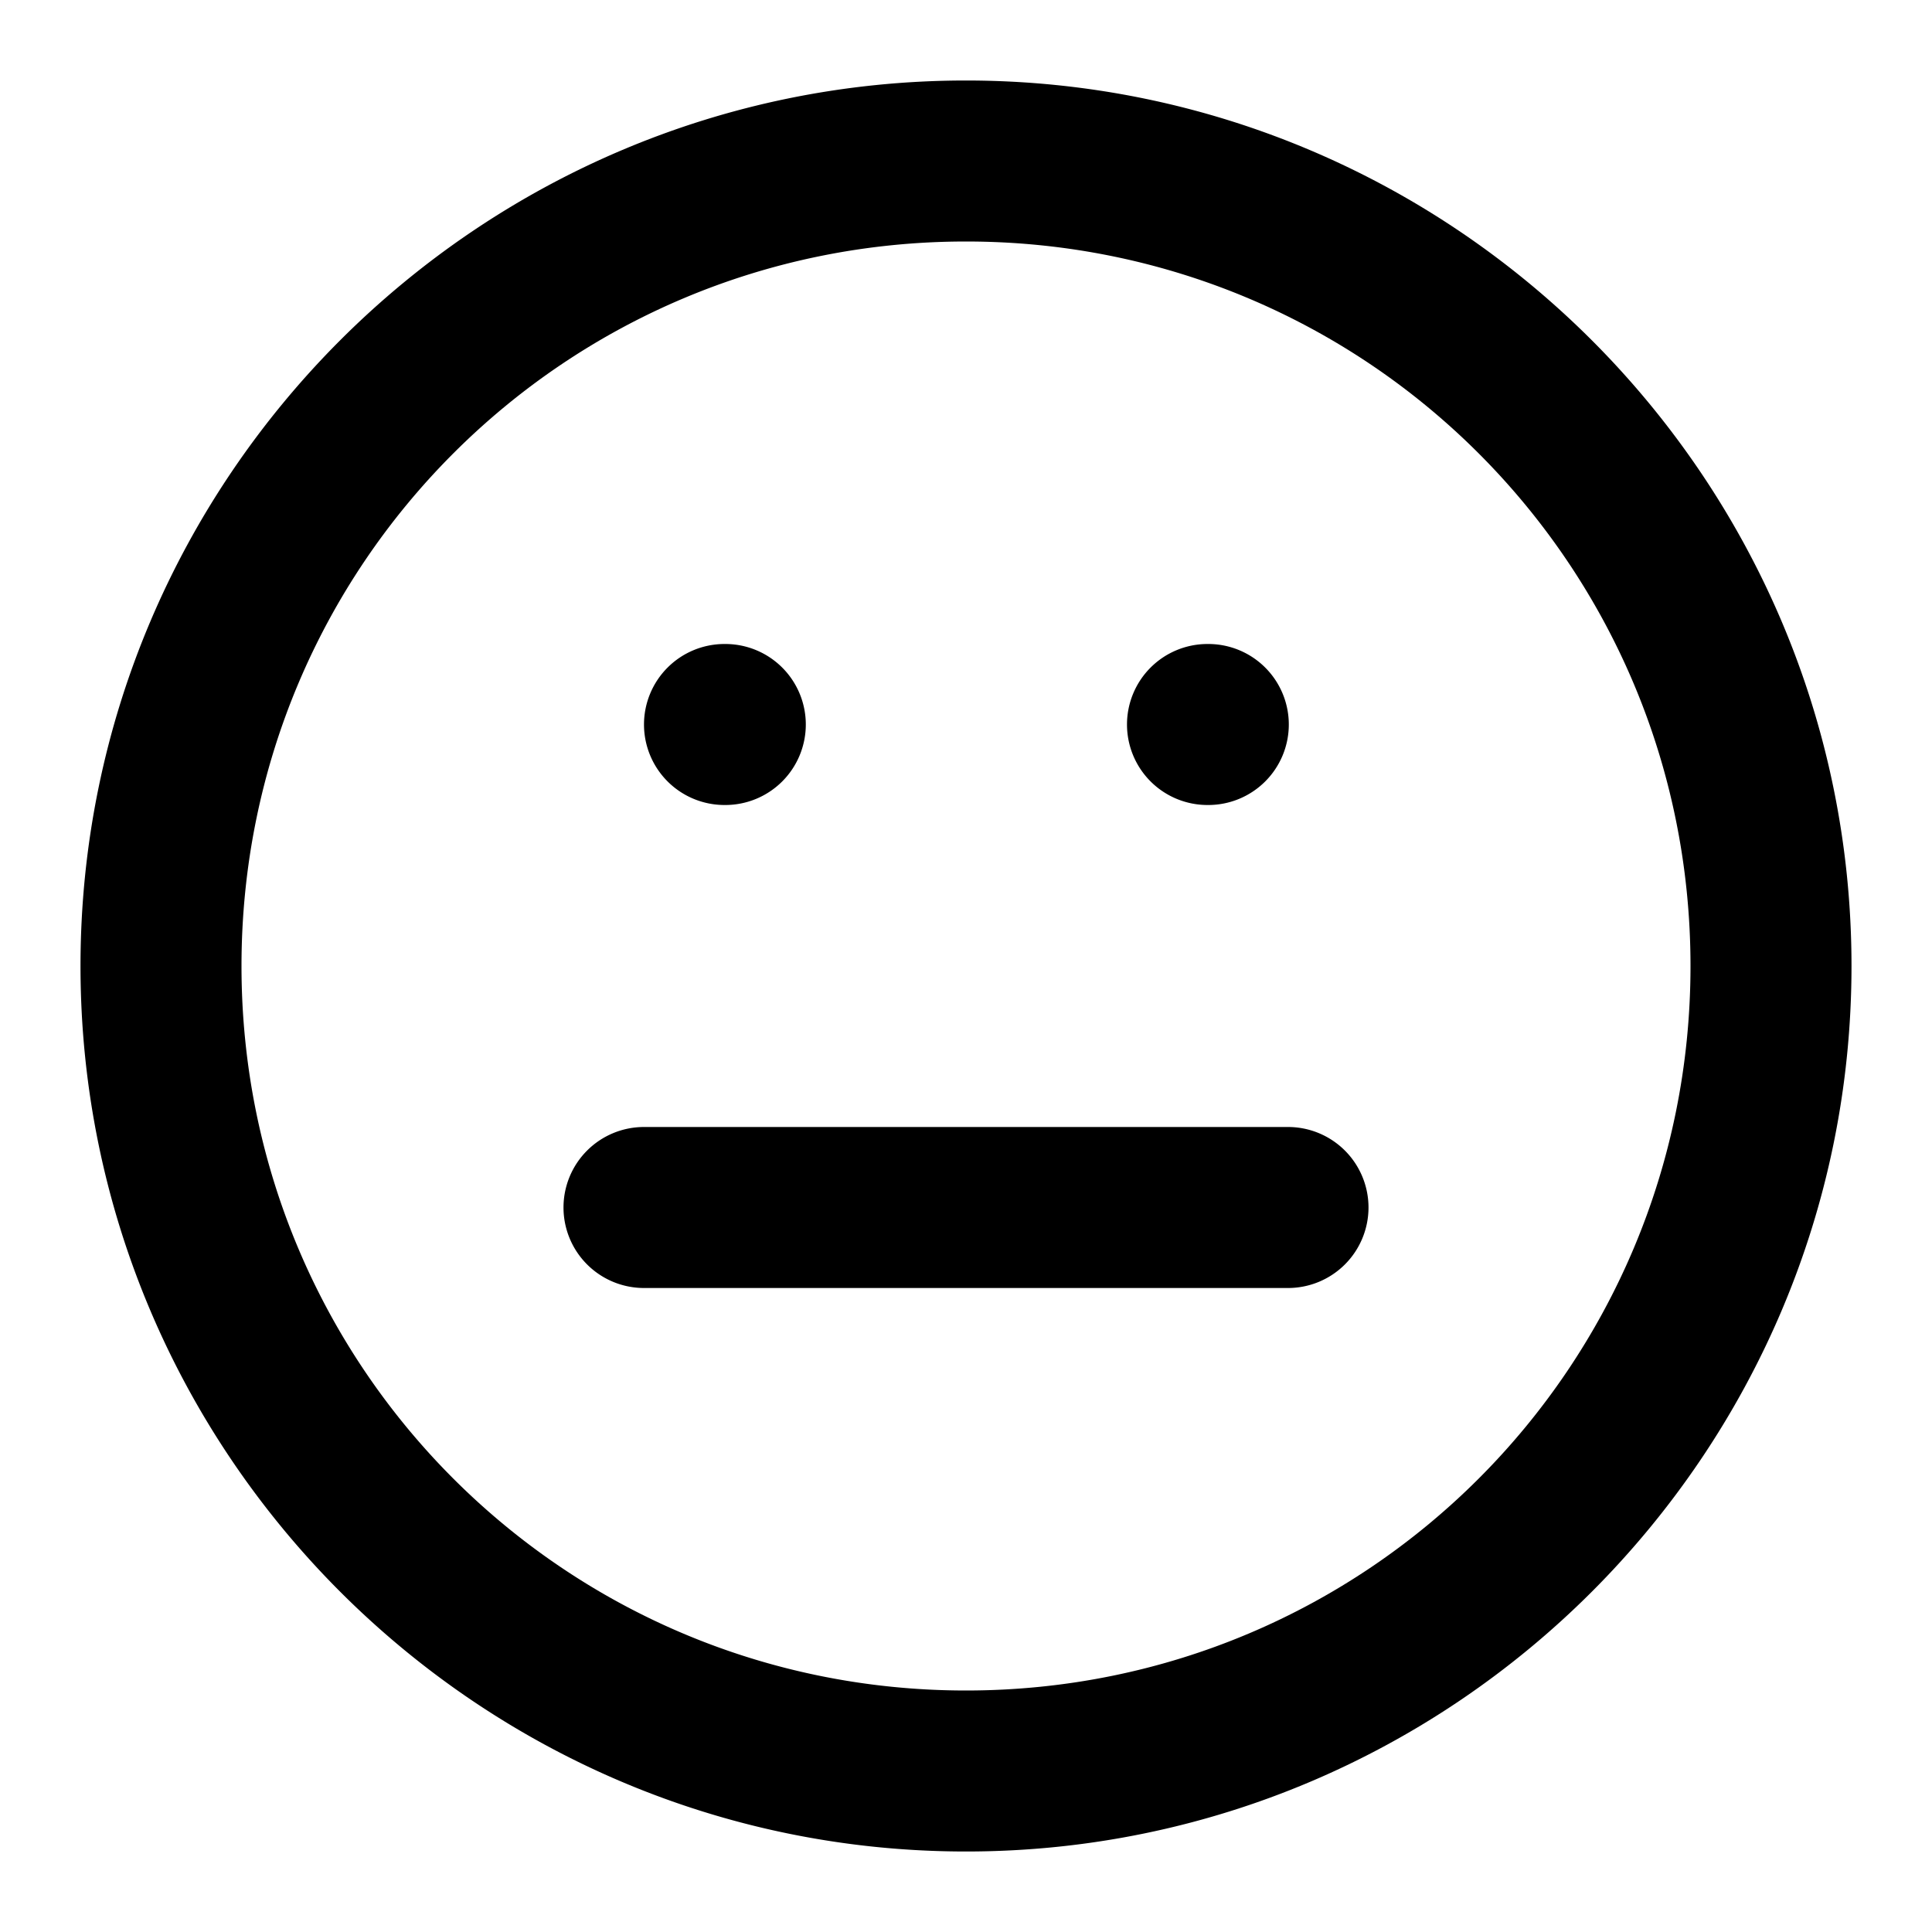 <?xml version="1.0" encoding="UTF-8" standalone="no"?>
<svg xmlns="http://www.w3.org/2000/svg" xmlns:svg="http://www.w3.org/2000/svg" width="24" height="24" viewBox="0 0 24 24" fill="currentColor" tags="emoji,face,neutral,emotion" categories="emoji">
  <path d="M 12 1 C 5.937 1 1 5.937 1 12 C 1 18.063 5.937 23 12 23 C 18.063 23 23 18.063 23 12 C 23 5.937 18.063 1 12 1 z M 12 3 C 16.982 3 21 7.018 21 12 C 21 16.982 16.982 21 12 21 C 7.018 21 3 16.982 3 12 C 3 7.018 7.018 3 12 3 z M 9 8 A 1 1 0 0 0 8 9 A 1 1 0 0 0 9 10 L 9.01 10 A 1 1 0 0 0 10.01 9 A 1 1 0 0 0 9.01 8 L 9 8 z M 15 8 A 1 1 0 0 0 14 9 A 1 1 0 0 0 15 10 L 15.01 10 A 1 1 0 0 0 16.01 9 A 1 1 0 0 0 15.01 8 L 15 8 z M 8 14 A 1 1 0 0 0 7 15 A 1 1 0 0 0 8 16 L 16 16 A 1 1 0 0 0 17 15 A 1 1 0 0 0 16 14 L 8 14 z "/>
</svg>
